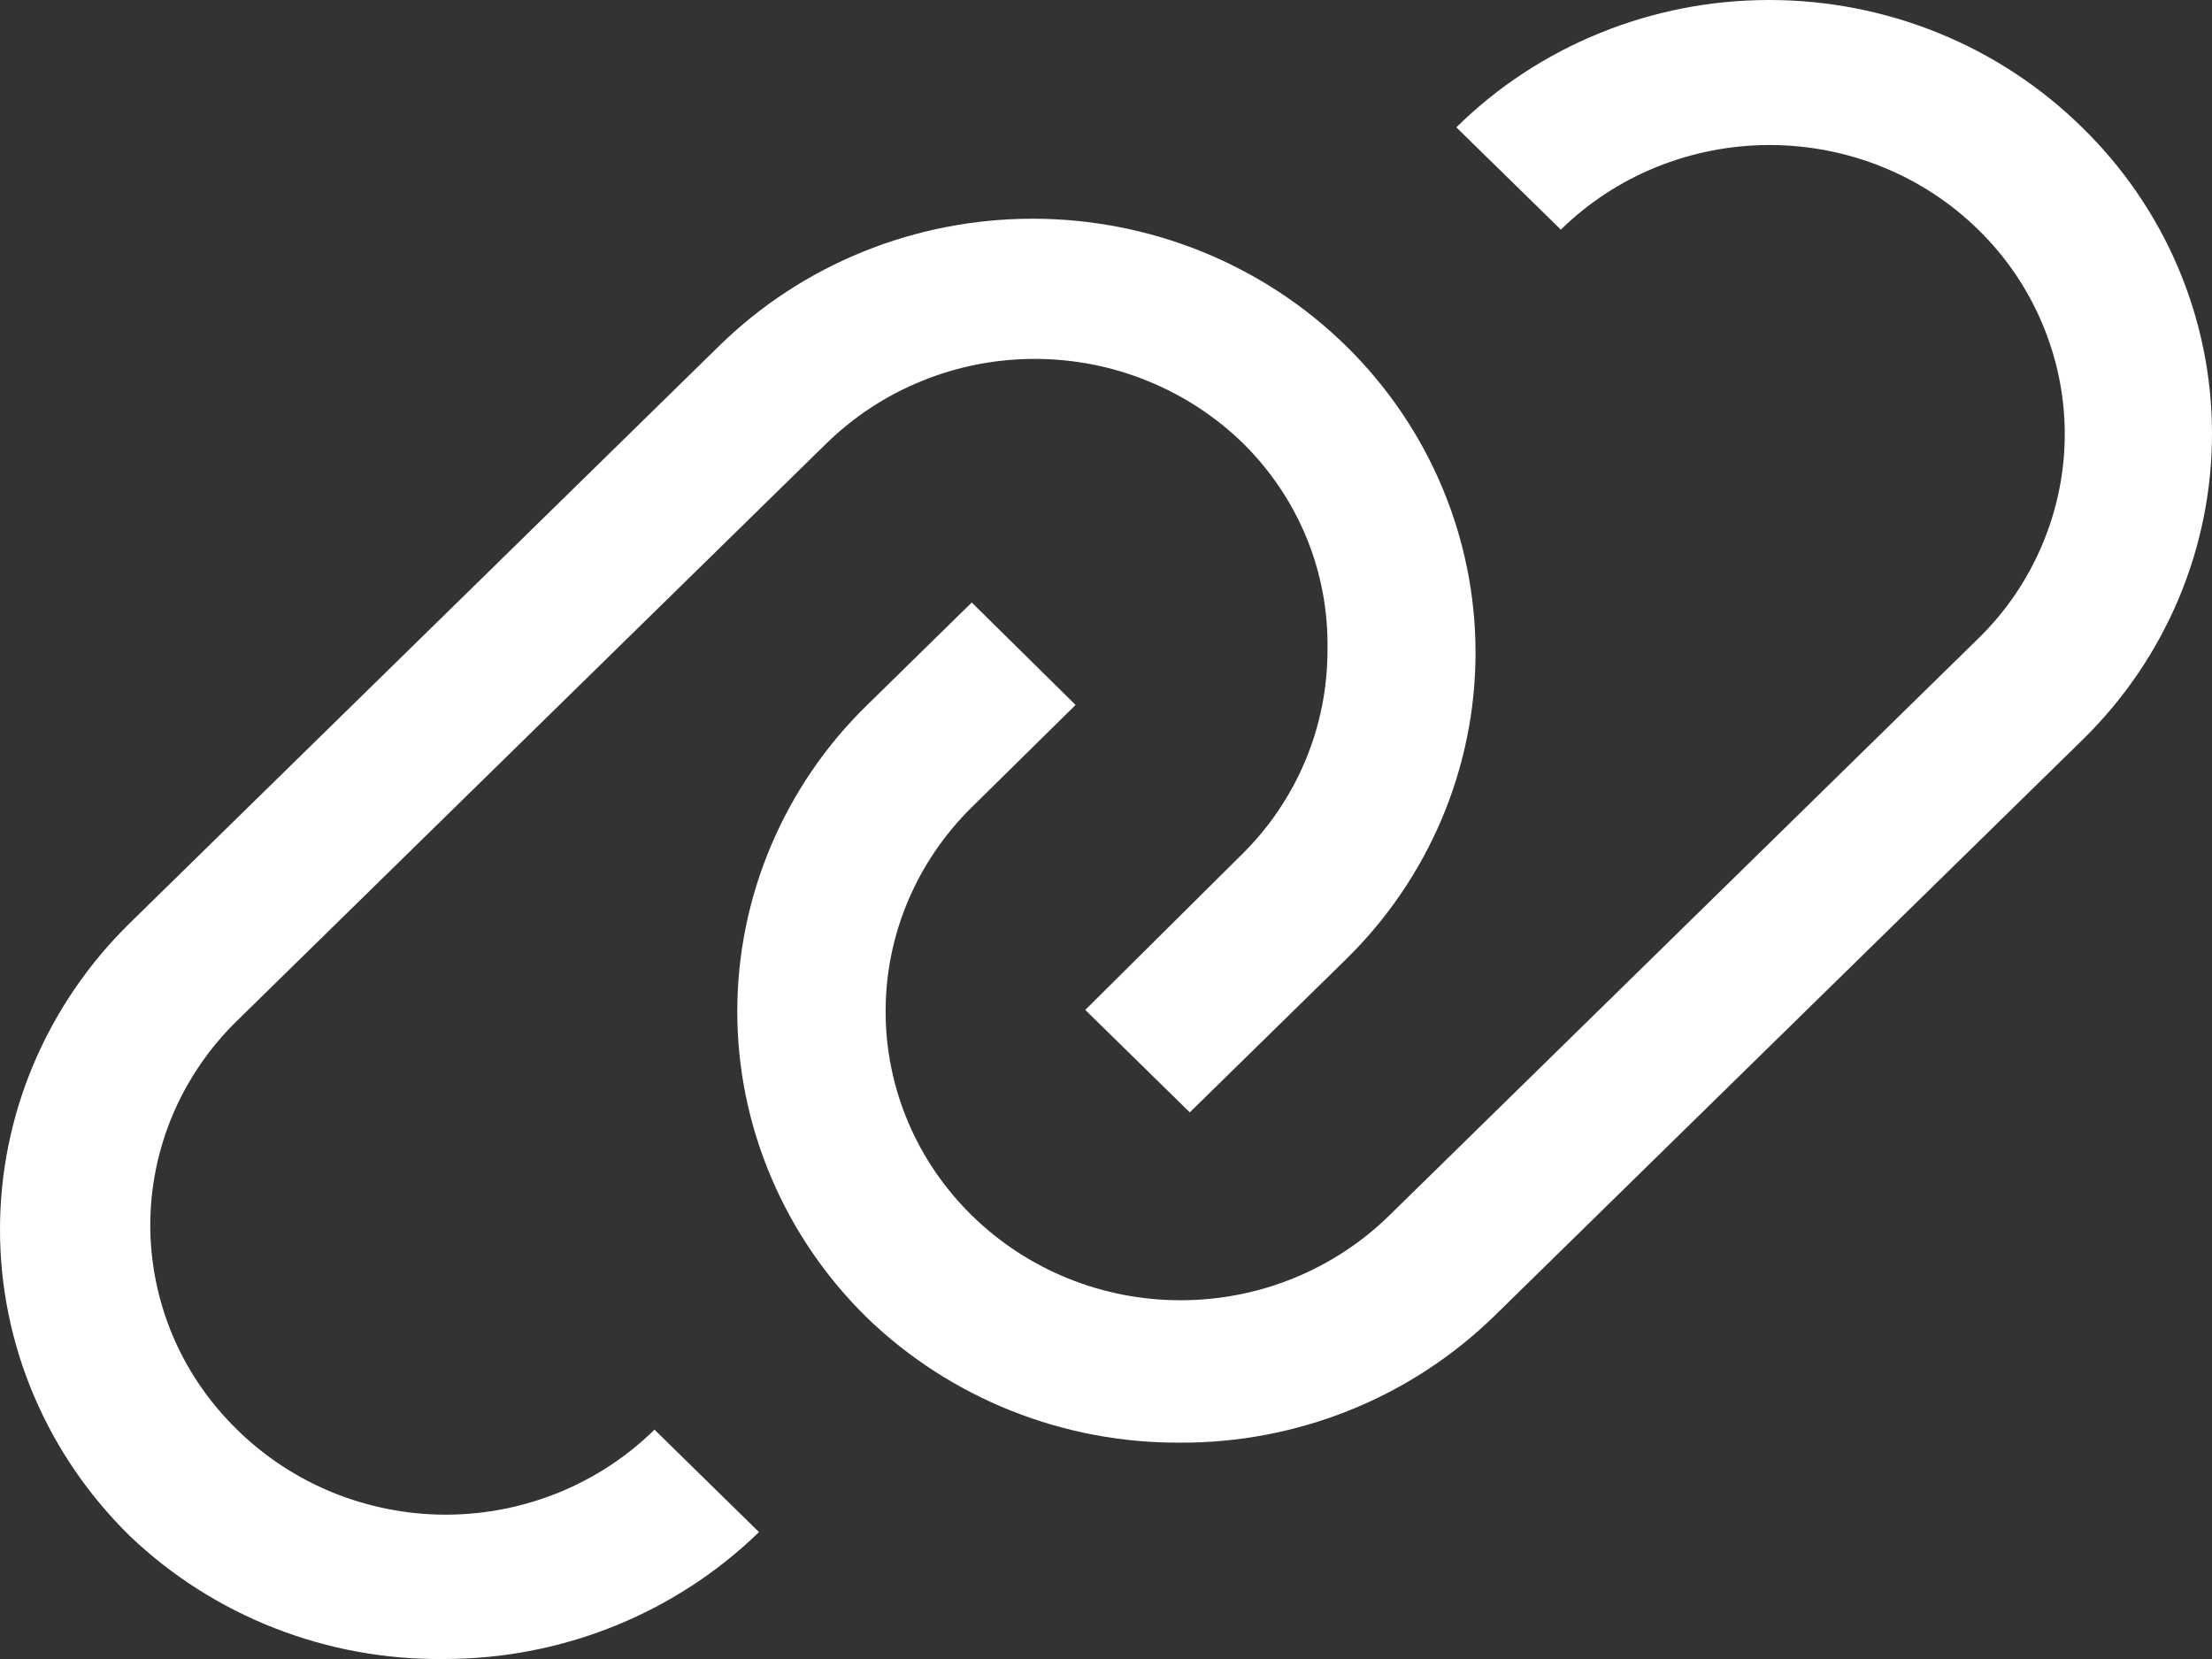 <svg width="16" height="12" viewBox="0 0 16 12" fill="none" xmlns="http://www.w3.org/2000/svg">
<rect x="0" y="0" width="16" height="12" fill="#333333" stroke="none"/>
<path d="M15.06 0.921C14.763 0.629 14.411 0.397 14.022 0.239C13.634 0.081 13.217 0 12.797 0C12.376 0 11.96 0.081 11.572 0.239C11.183 0.397 10.83 0.629 10.534 0.921L11.29 1.661C11.488 1.467 11.723 1.313 11.982 1.208C12.242 1.103 12.519 1.049 12.8 1.049C13.08 1.049 13.358 1.103 13.617 1.208C13.876 1.313 14.111 1.467 14.309 1.661C14.508 1.855 14.665 2.086 14.772 2.34C14.879 2.593 14.935 2.865 14.935 3.14C14.935 3.415 14.879 3.687 14.772 3.94C14.665 4.194 14.508 4.425 14.309 4.619L10.049 8.792C9.649 9.184 9.107 9.405 8.541 9.405C7.975 9.406 7.433 9.186 7.032 8.794C6.632 8.403 6.406 7.872 6.406 7.317C6.405 6.763 6.63 6.232 7.029 5.839L7.78 5.099L7.029 4.358L6.273 5.099C5.975 5.389 5.739 5.735 5.578 6.115C5.416 6.496 5.333 6.904 5.333 7.316C5.333 7.728 5.416 8.135 5.578 8.516C5.739 8.896 5.975 9.242 6.273 9.533C6.876 10.115 7.69 10.44 8.537 10.435C8.959 10.437 9.377 10.356 9.767 10.199C10.158 10.041 10.512 9.809 10.811 9.517L15.071 5.344C15.668 4.756 16.002 3.959 16 3.13C15.998 2.301 15.66 1.506 15.06 0.921Z" fill="white"/>
<path d="M1.715 10.341C1.516 10.147 1.358 9.917 1.25 9.663C1.143 9.409 1.087 9.137 1.087 8.862C1.087 8.587 1.143 8.315 1.25 8.062C1.358 7.808 1.516 7.577 1.715 7.383L5.975 3.21C6.173 3.016 6.408 2.861 6.667 2.756C6.926 2.65 7.204 2.596 7.485 2.596C7.765 2.596 8.043 2.65 8.302 2.756C8.561 2.861 8.797 3.016 8.995 3.21C9.192 3.406 9.348 3.638 9.452 3.893C9.556 4.149 9.607 4.422 9.602 4.697C9.603 4.973 9.549 5.246 9.442 5.502C9.335 5.757 9.178 5.989 8.979 6.184L7.85 7.305L8.606 8.046L9.735 6.94C10.336 6.351 10.673 5.553 10.673 4.721C10.673 3.888 10.336 3.09 9.735 2.501C9.134 1.912 8.319 1.582 7.469 1.582C6.619 1.582 5.804 1.912 5.203 2.501L0.942 6.674C0.644 6.965 0.407 7.311 0.245 7.692C0.083 8.073 0 8.481 0 8.894C0 9.306 0.083 9.715 0.245 10.095C0.407 10.476 0.644 10.822 0.942 11.113C1.549 11.691 2.365 12.01 3.211 12C4.065 12.001 4.884 11.671 5.49 11.082L4.734 10.341C4.536 10.536 4.301 10.69 4.042 10.796C3.783 10.901 3.505 10.956 3.224 10.956C2.944 10.956 2.666 10.901 2.407 10.796C2.148 10.69 1.913 10.536 1.715 10.341Z" fill="white"/>
</svg>
